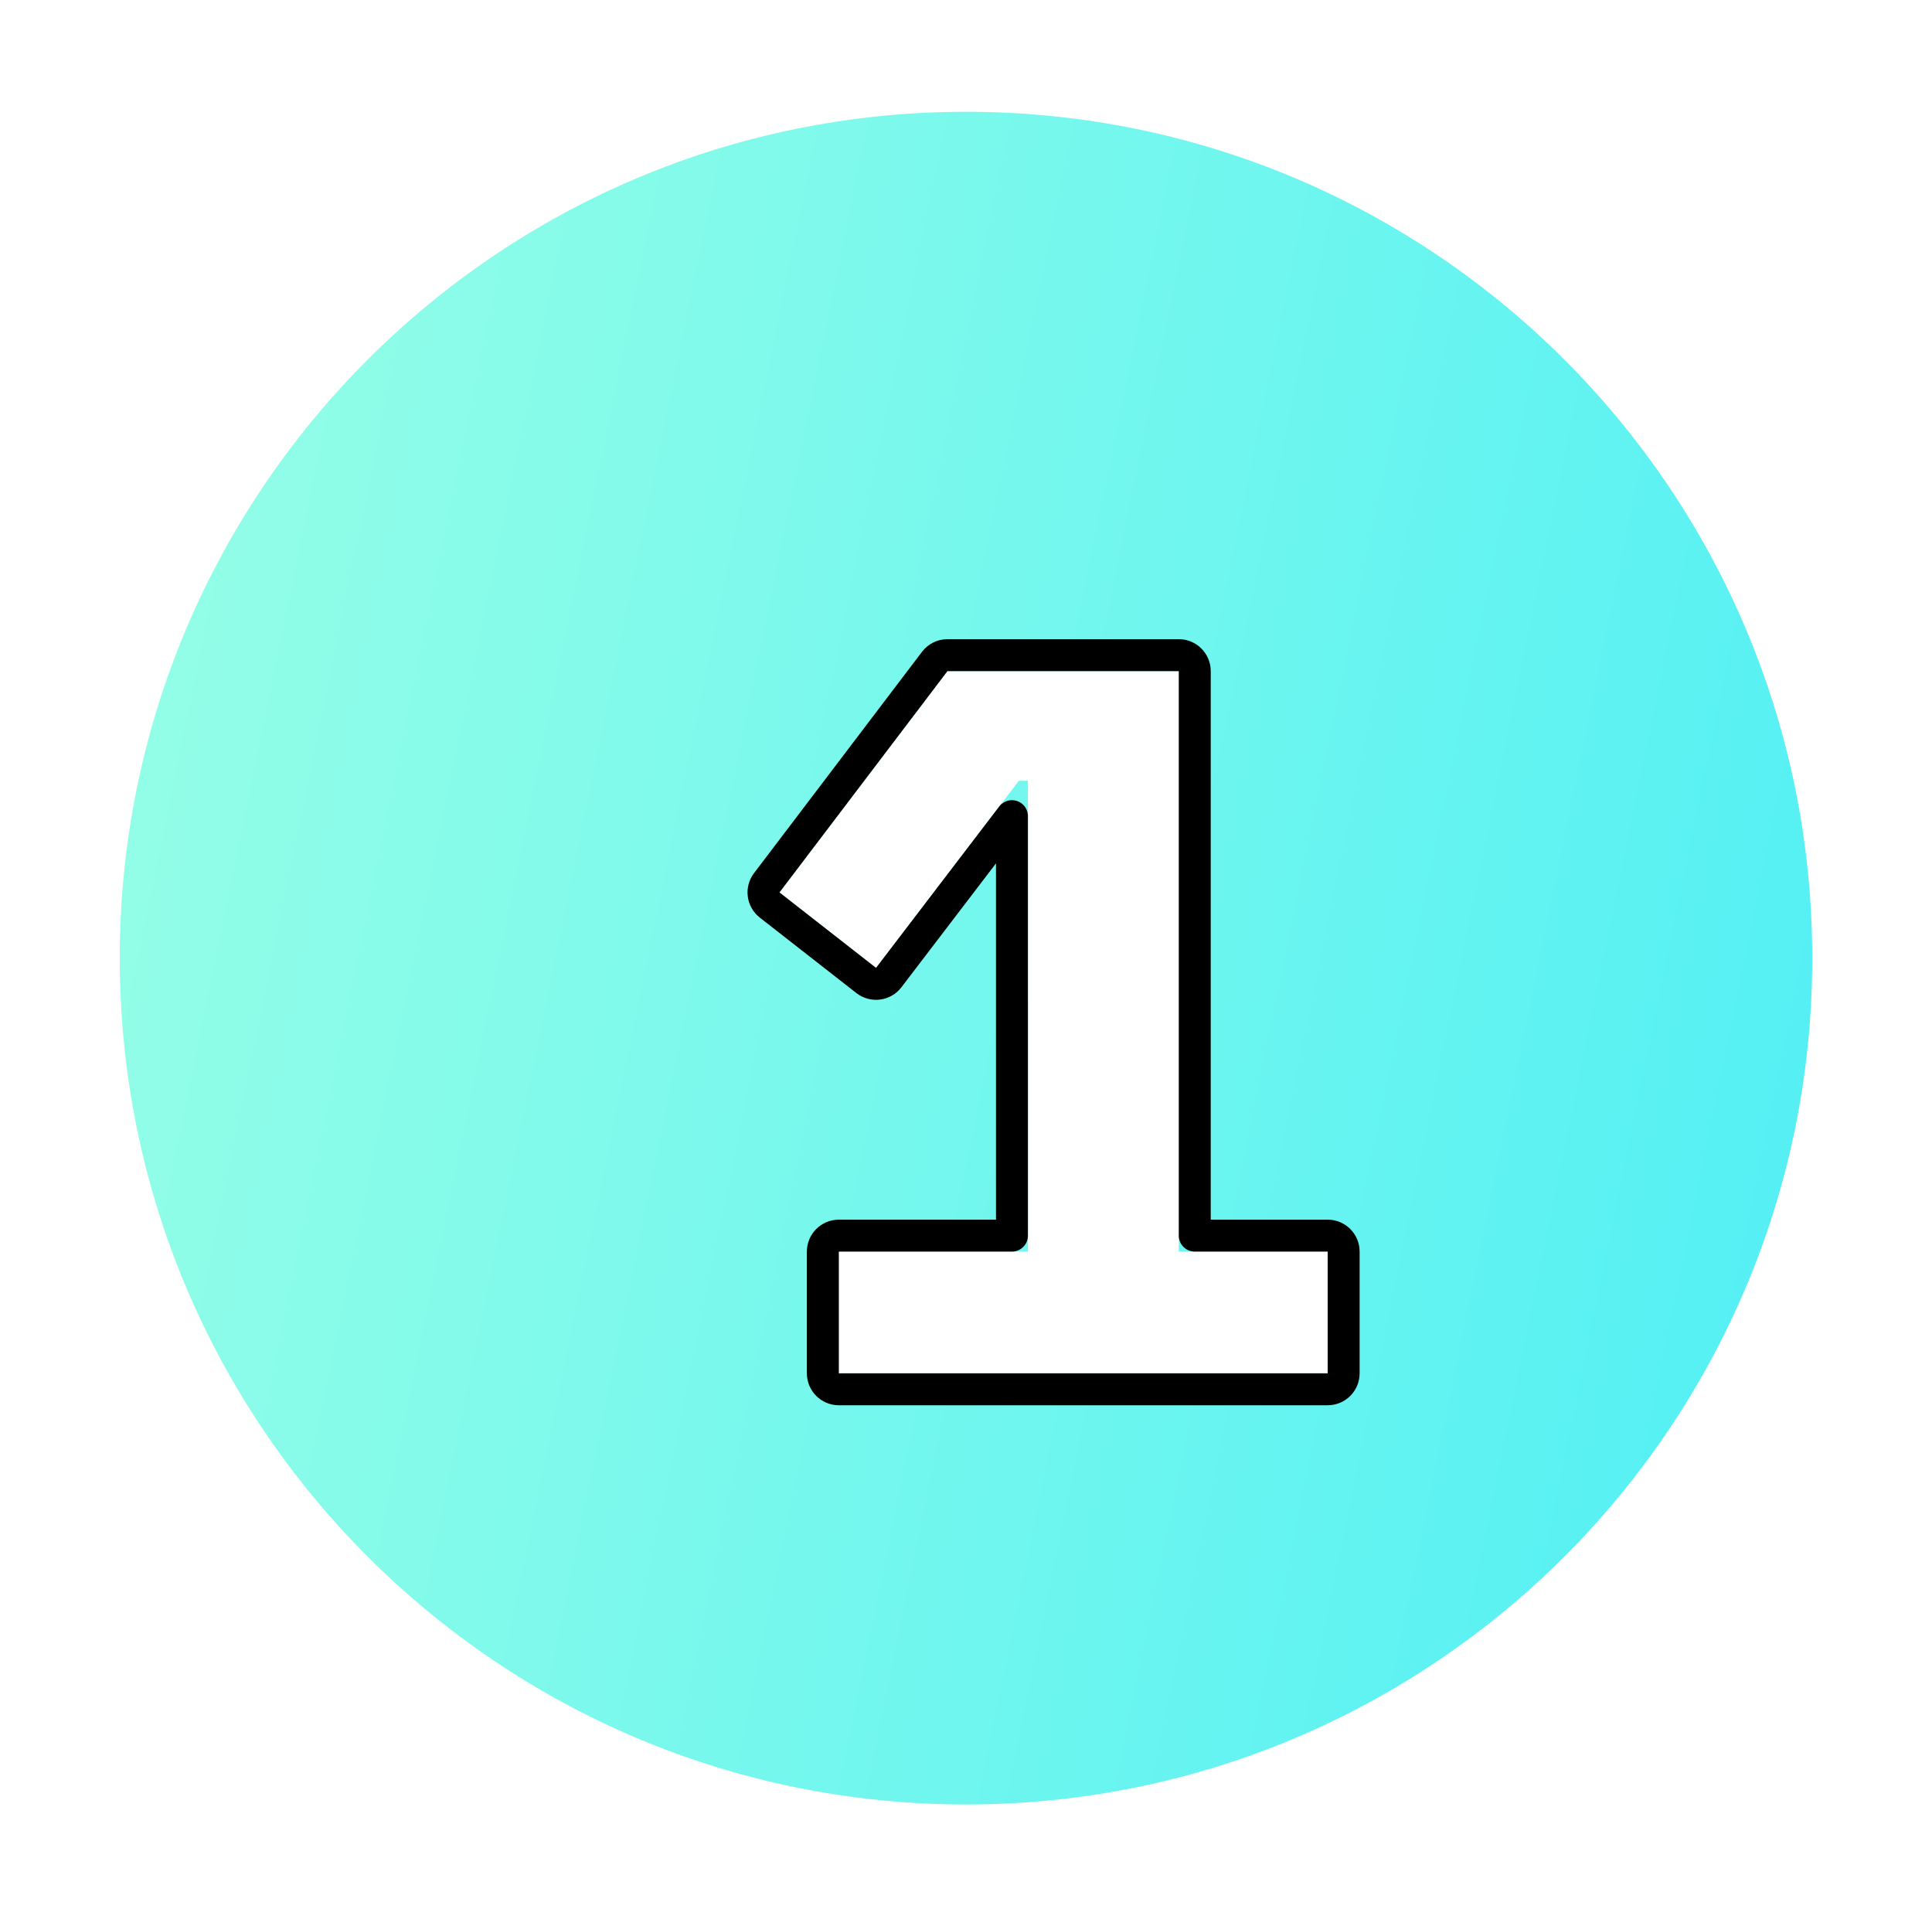 <svg width="121" height="120" viewBox="0 0 121 120" fill="none" xmlns="http://www.w3.org/2000/svg">
<path d="M60.5 113C89.771 113 113.5 89.271 113.5 60C113.5 30.729 89.771 7 60.5 7C31.229 7 7.5 30.729 7.5 60C7.5 89.271 31.229 113 60.5 113Z" fill="url(#paint0_linear)"/>
<g filter="url(#filter0_d)">
<path d="M47.534 81V73.377H59.378V43.893H58.811L49.865 55.611L43.817 50.886L54.338 37.026H68.828V73.377H78.152V81H47.534Z" fill="white"/>
<path d="M46.534 81C46.534 81.552 46.982 82 47.534 82H78.152C78.705 82 79.152 81.552 79.152 81V73.377C79.152 72.825 78.705 72.377 78.152 72.377H69.828V37.026C69.828 36.474 69.381 36.026 68.828 36.026H54.338C54.026 36.026 53.731 36.172 53.542 36.421L43.021 50.281C42.69 50.717 42.771 51.337 43.202 51.674L49.25 56.399C49.46 56.563 49.728 56.637 49.993 56.603C50.258 56.569 50.498 56.43 50.66 56.218L58.378 46.108V72.377H47.534C46.982 72.377 46.534 72.825 46.534 73.377V81Z" stroke="black" stroke-width="2" stroke-linejoin="round"/>
</g>
<defs>
<filter id="filter0_d" x="36.817" y="30.026" width="58.335" height="67.974" filterUnits="userSpaceOnUse" color-interpolation-filters="sRGB">
<feFlood flood-opacity="0" result="BackgroundImageFix"/>
<feColorMatrix in="SourceAlpha" type="matrix" values="0 0 0 0 0 0 0 0 0 0 0 0 0 0 0 0 0 0 127 0"/>
<feOffset dx="5" dy="5"/>
<feGaussianBlur stdDeviation="5"/>
<feColorMatrix type="matrix" values="0 0 0 0 0 0 0 0 0 0.627 0 0 0 0 0.592 0 0 0 0.4 0"/>
<feBlend mode="normal" in2="BackgroundImageFix" result="effect1_dropShadow"/>
<feBlend mode="normal" in="SourceGraphic" in2="effect1_dropShadow" result="shape"/>
</filter>
<linearGradient id="paint0_linear" x1="7.5" y1="7" x2="130.058" y2="32.077" gradientUnits="userSpaceOnUse">
<stop stop-color="#98FFE6"/>
<stop offset="1" stop-color="#50EFF5"/>
</linearGradient>
</defs>
</svg>
